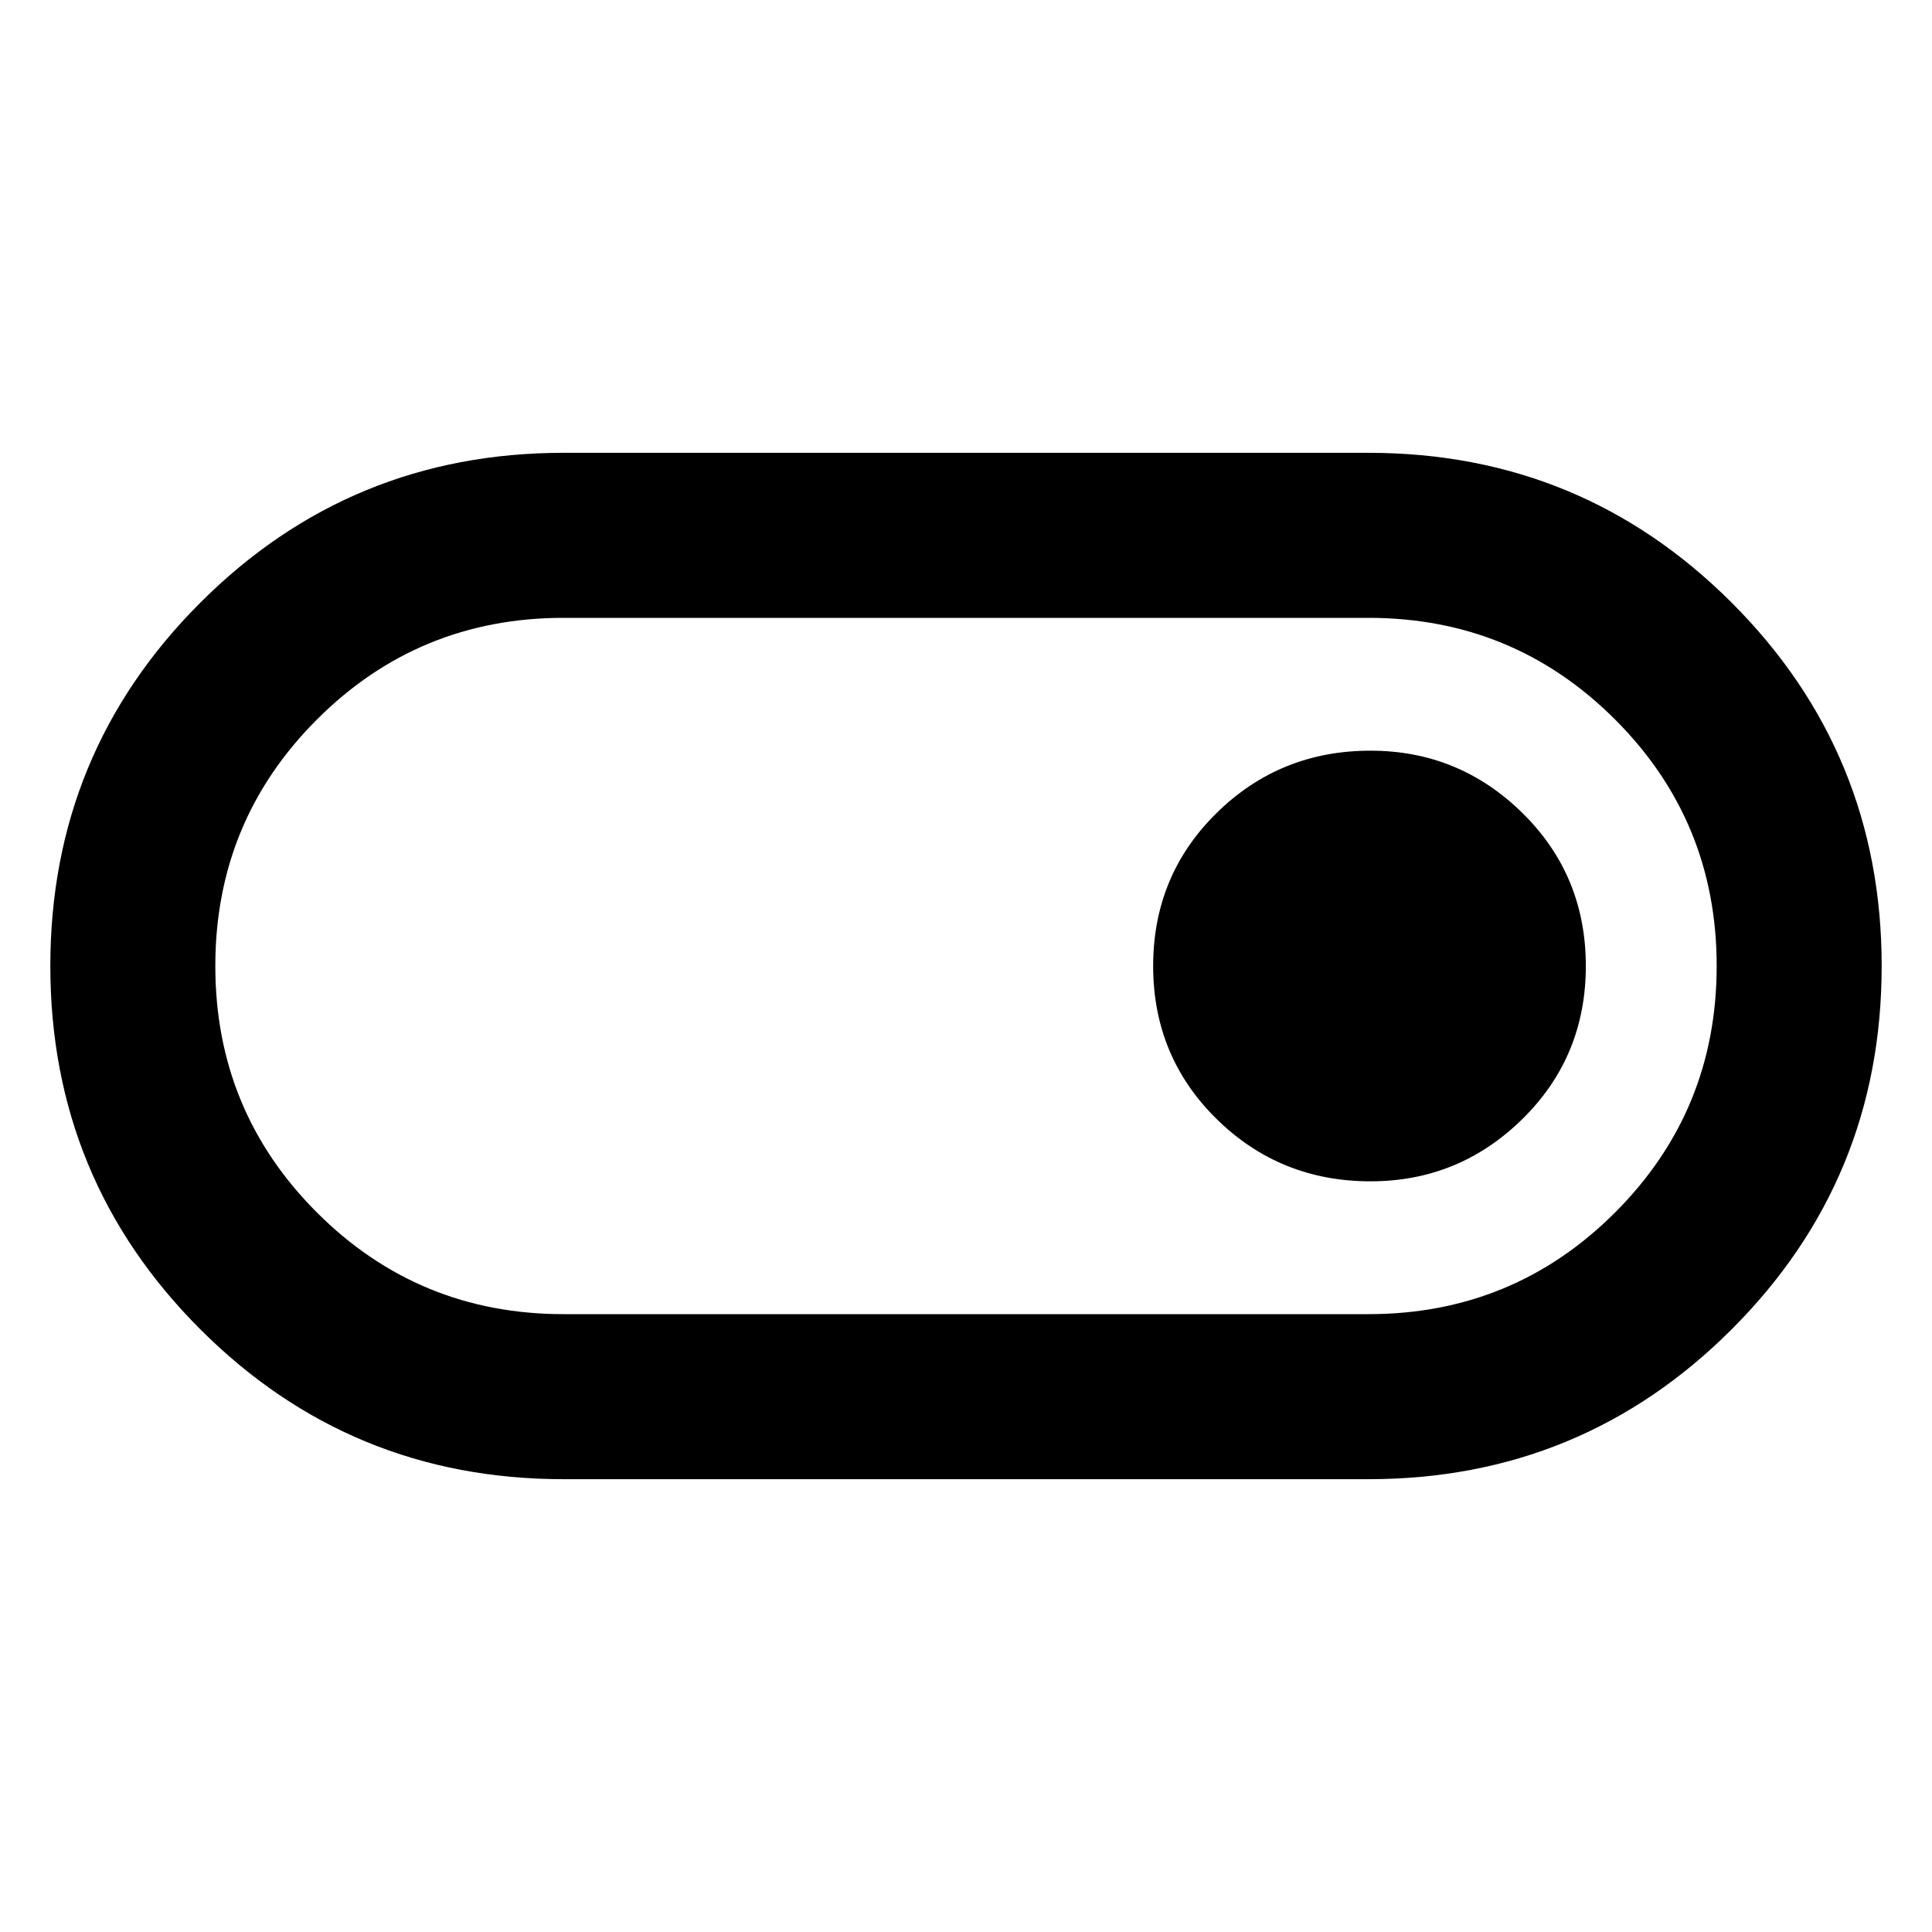 <svg xmlns="http://www.w3.org/2000/svg" height="40" width="40"><path d="M11.667 30.625q-4.417 0-7.521-3.104T1.042 20q0-4.417 3.104-7.521t7.521-3.104h16.666q4.417 0 7.521 3.104T38.958 20q0 4.417-3.104 7.521t-7.521 3.104Zm16.666-3.417q3 0 5.105-2.104Q35.542 23 35.542 20t-2.104-5.104q-2.105-2.104-5.105-2.104H11.667q-3 0-5.105 2.104Q4.458 17 4.458 20t2.104 5.104q2.105 2.104 5.105 2.104Zm.042-2.75q1.833 0 3.146-1.291 1.312-1.292 1.312-3.167 0-1.875-1.312-3.167-1.313-1.291-3.146-1.291-1.875 0-3.187 1.291-1.313 1.292-1.313 3.167 0 1.875 1.313 3.167 1.312 1.291 3.187 1.291ZM20 20Z"/></svg>